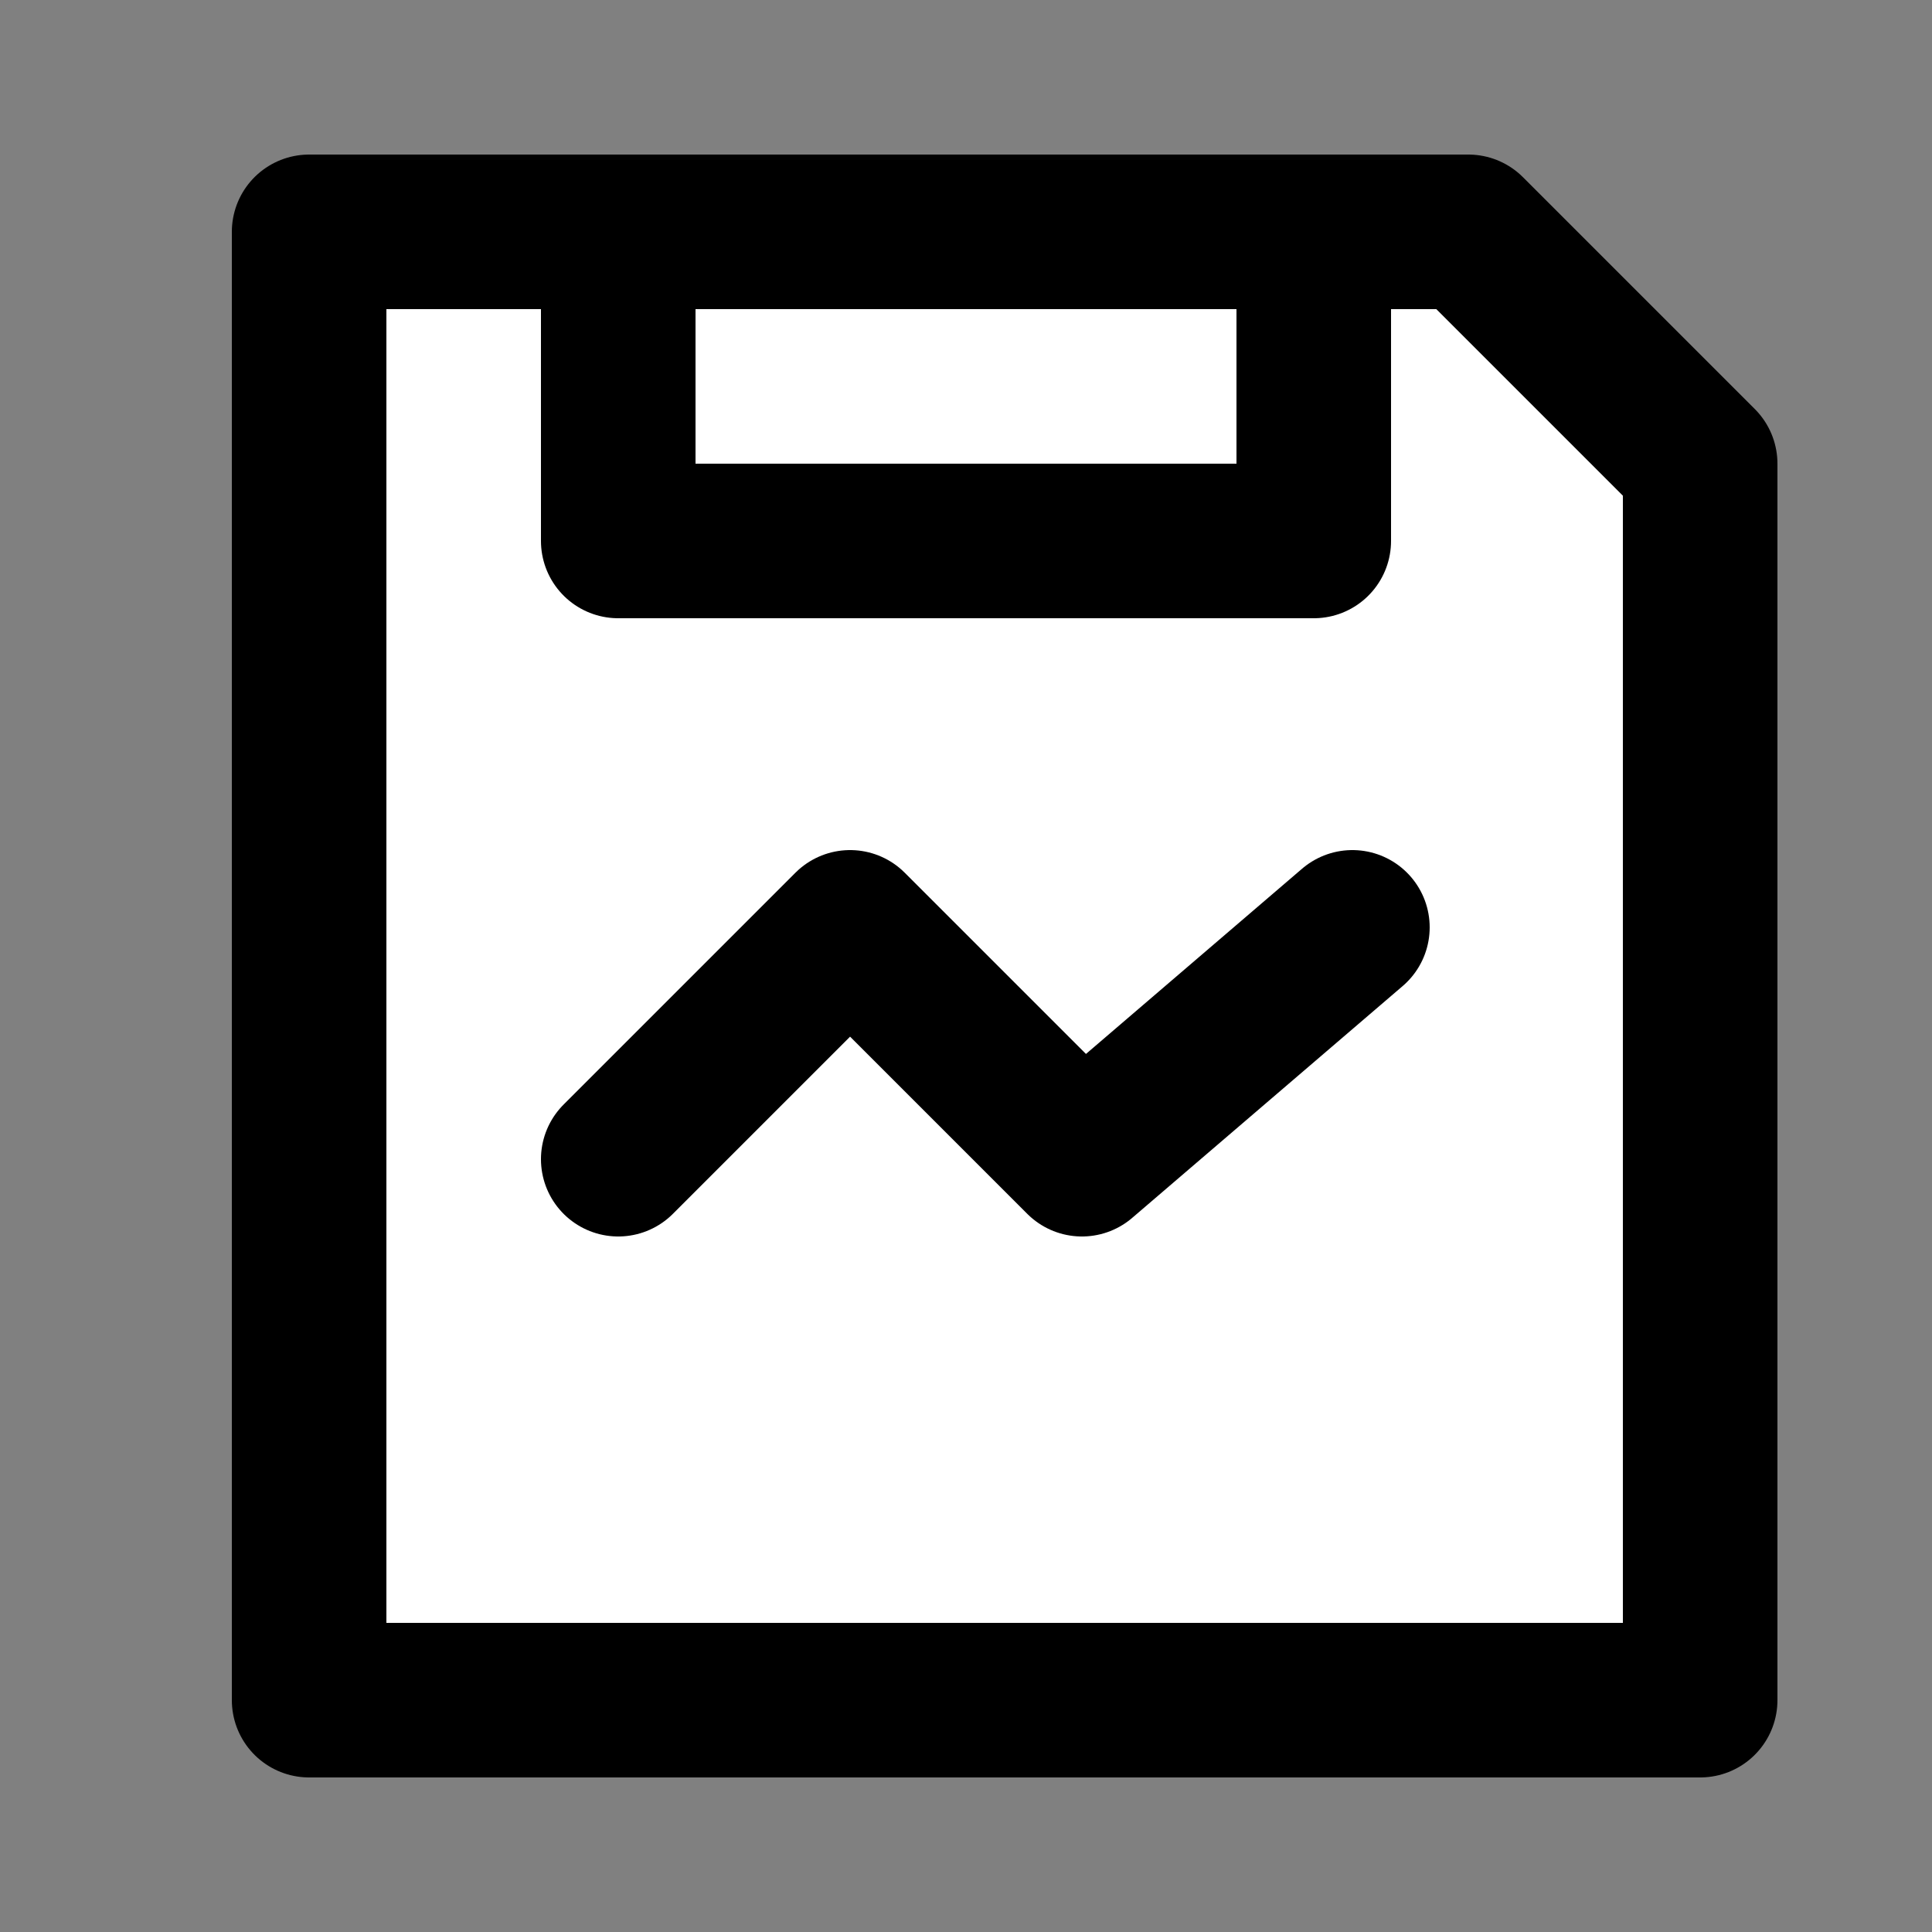 <svg width="25" height="25" version="1.1" viewBox="-10 0 25 25" xmlns="http://www.w3.org/2000/svg">
  <rect x="-10" y="0" width="25" height="25" fill="#808080" stroke="none"/>
  <path d="m-6 3h15l3 3v16h-18z" fill="#fff" fill-rule="evenodd"/>
  <path d="m-6 3h15l3 3v16h-18zm4 0v4h9v-4m-9 12 3-3 3 3 3.5-3" fill="none" stroke="#000" stroke-linecap="round" stroke-linejoin="round" stroke-width="2"/>
</svg>
